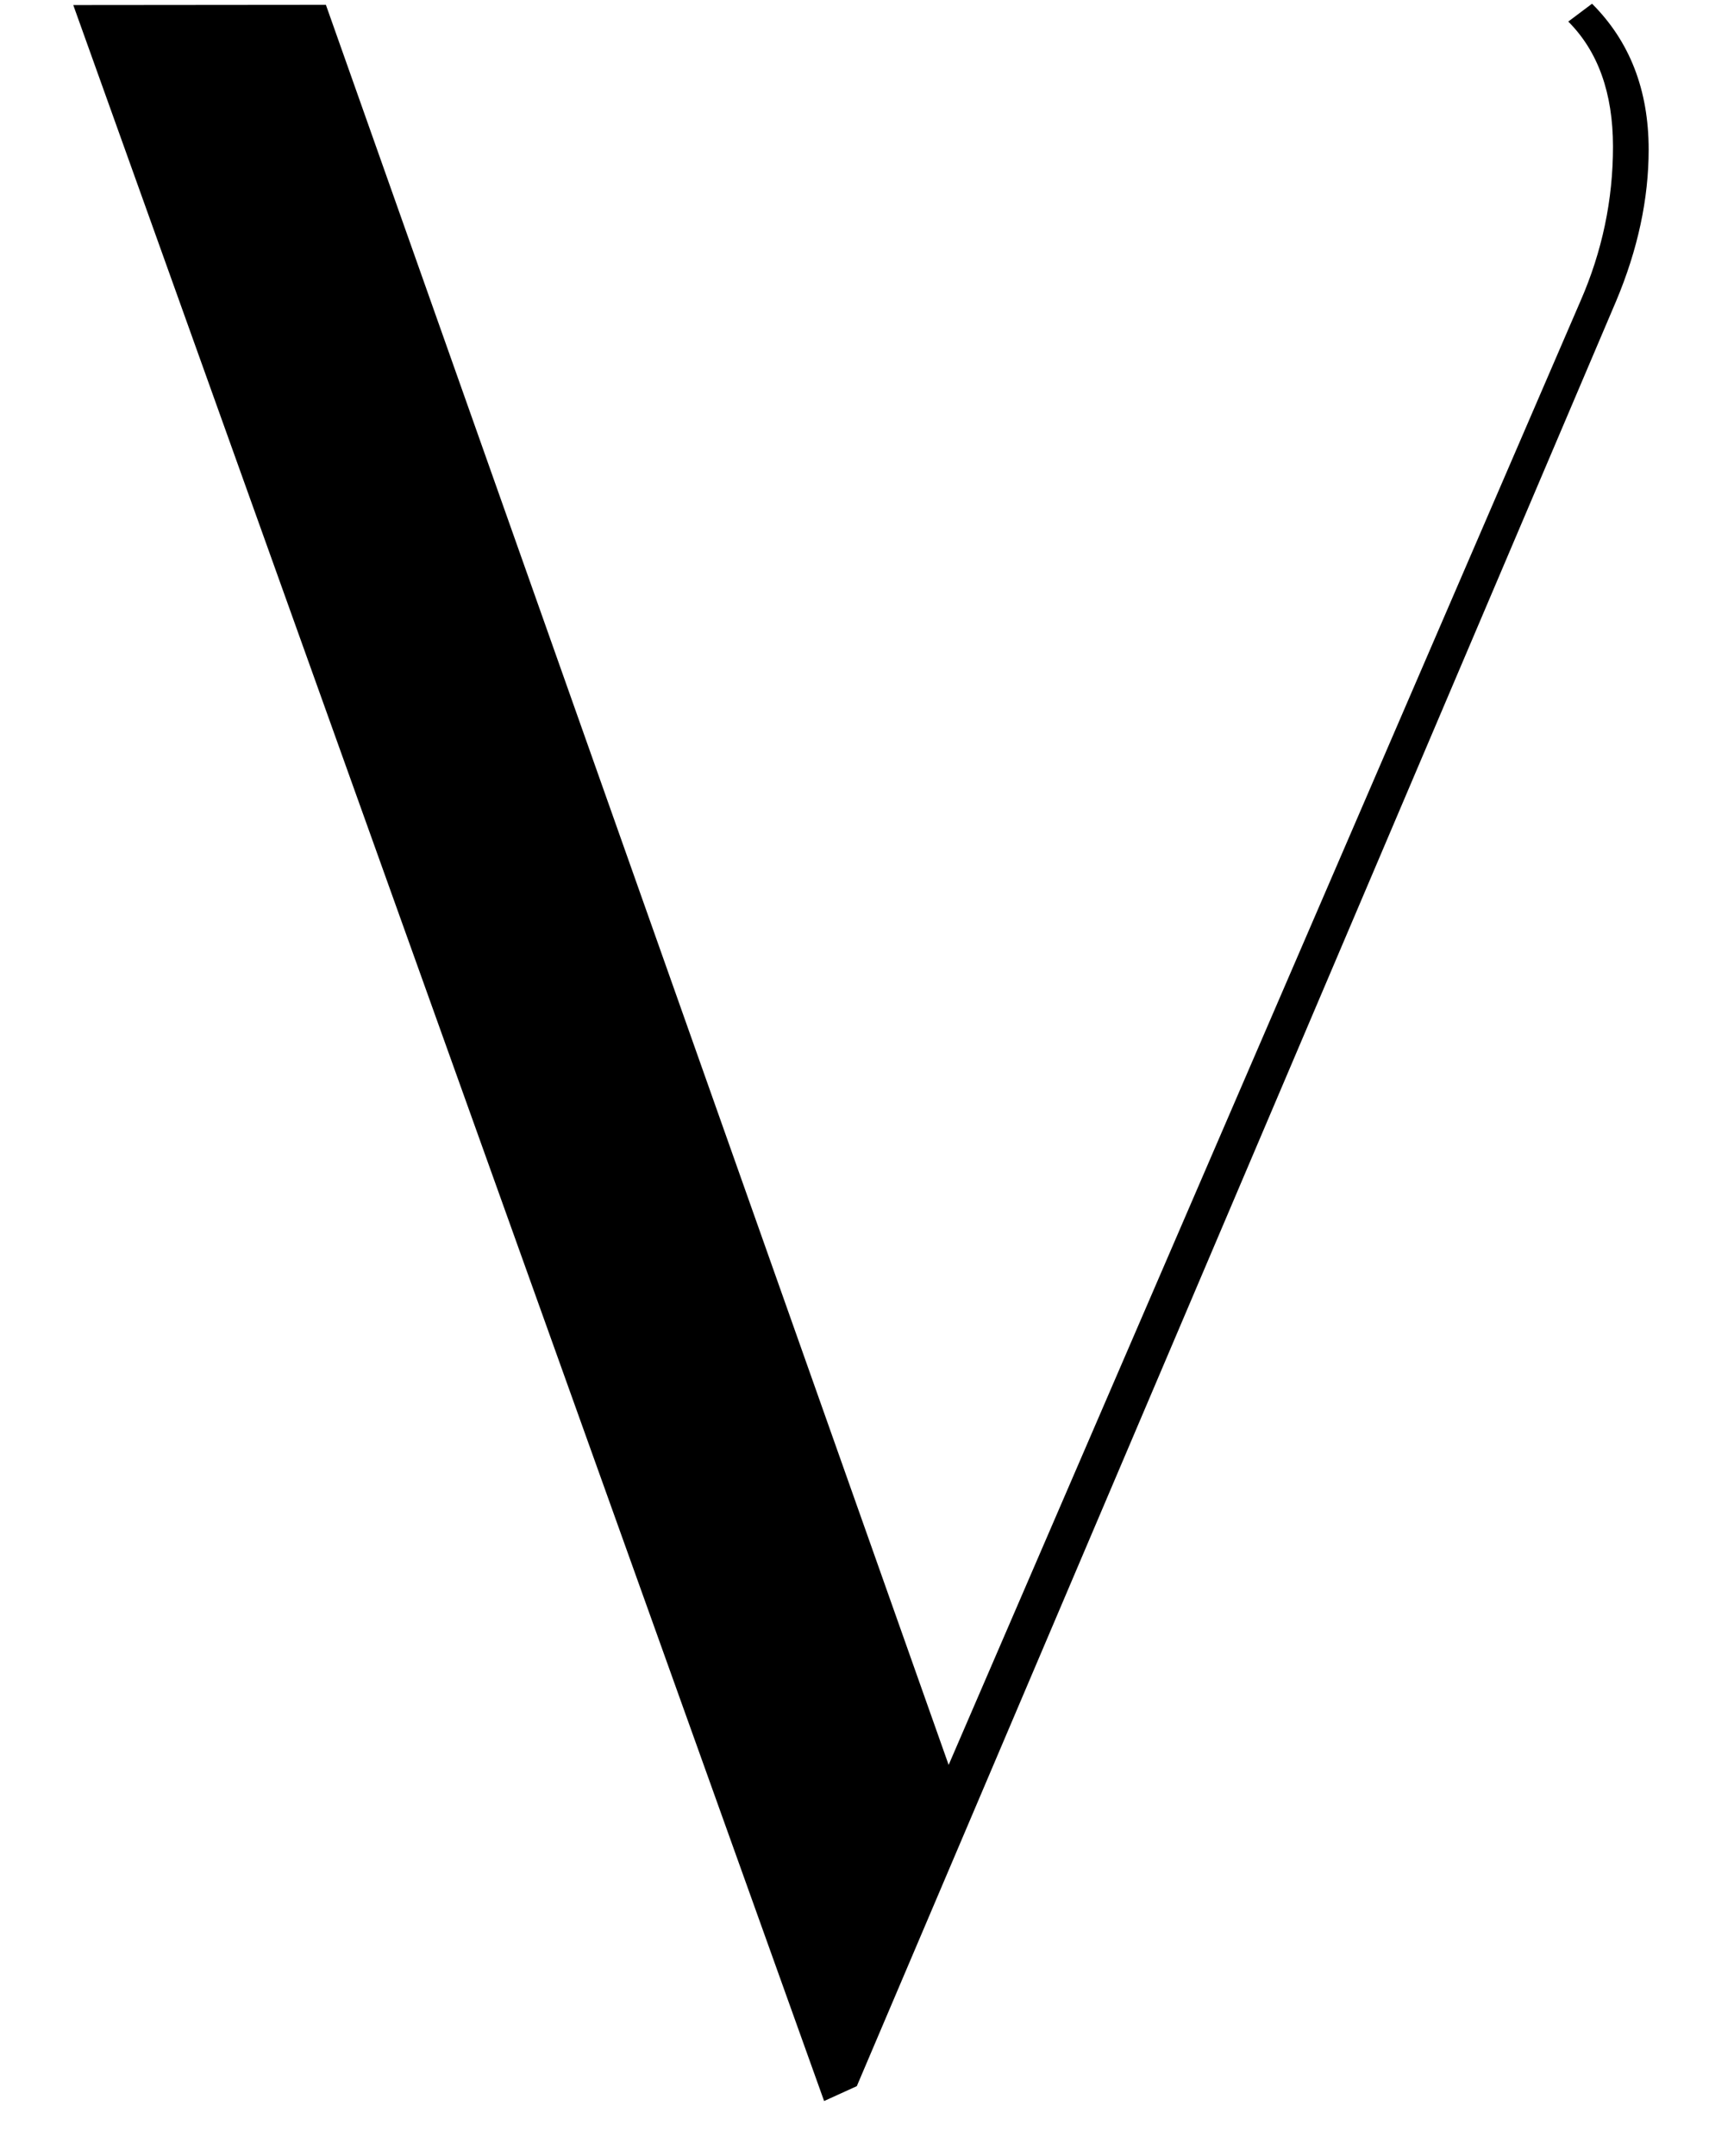 <svg width="23" height="29" viewBox="0 0 23 29" fill="none" xmlns="http://www.w3.org/2000/svg">
<path d="M21.426 0.05C21.933 0.556 22.187 1.209 22.188 2.009C22.188 2.676 22.042 3.356 21.75 4.05L11.531 28.059L11.091 28.259L0.986 0.068L4.386 0.065L12.767 23.738L21.27 4.05C21.562 3.383 21.708 2.69 21.708 1.97C21.707 1.25 21.506 0.69 21.106 0.29L21.426 0.05Z" fill="black"/>
</svg>
